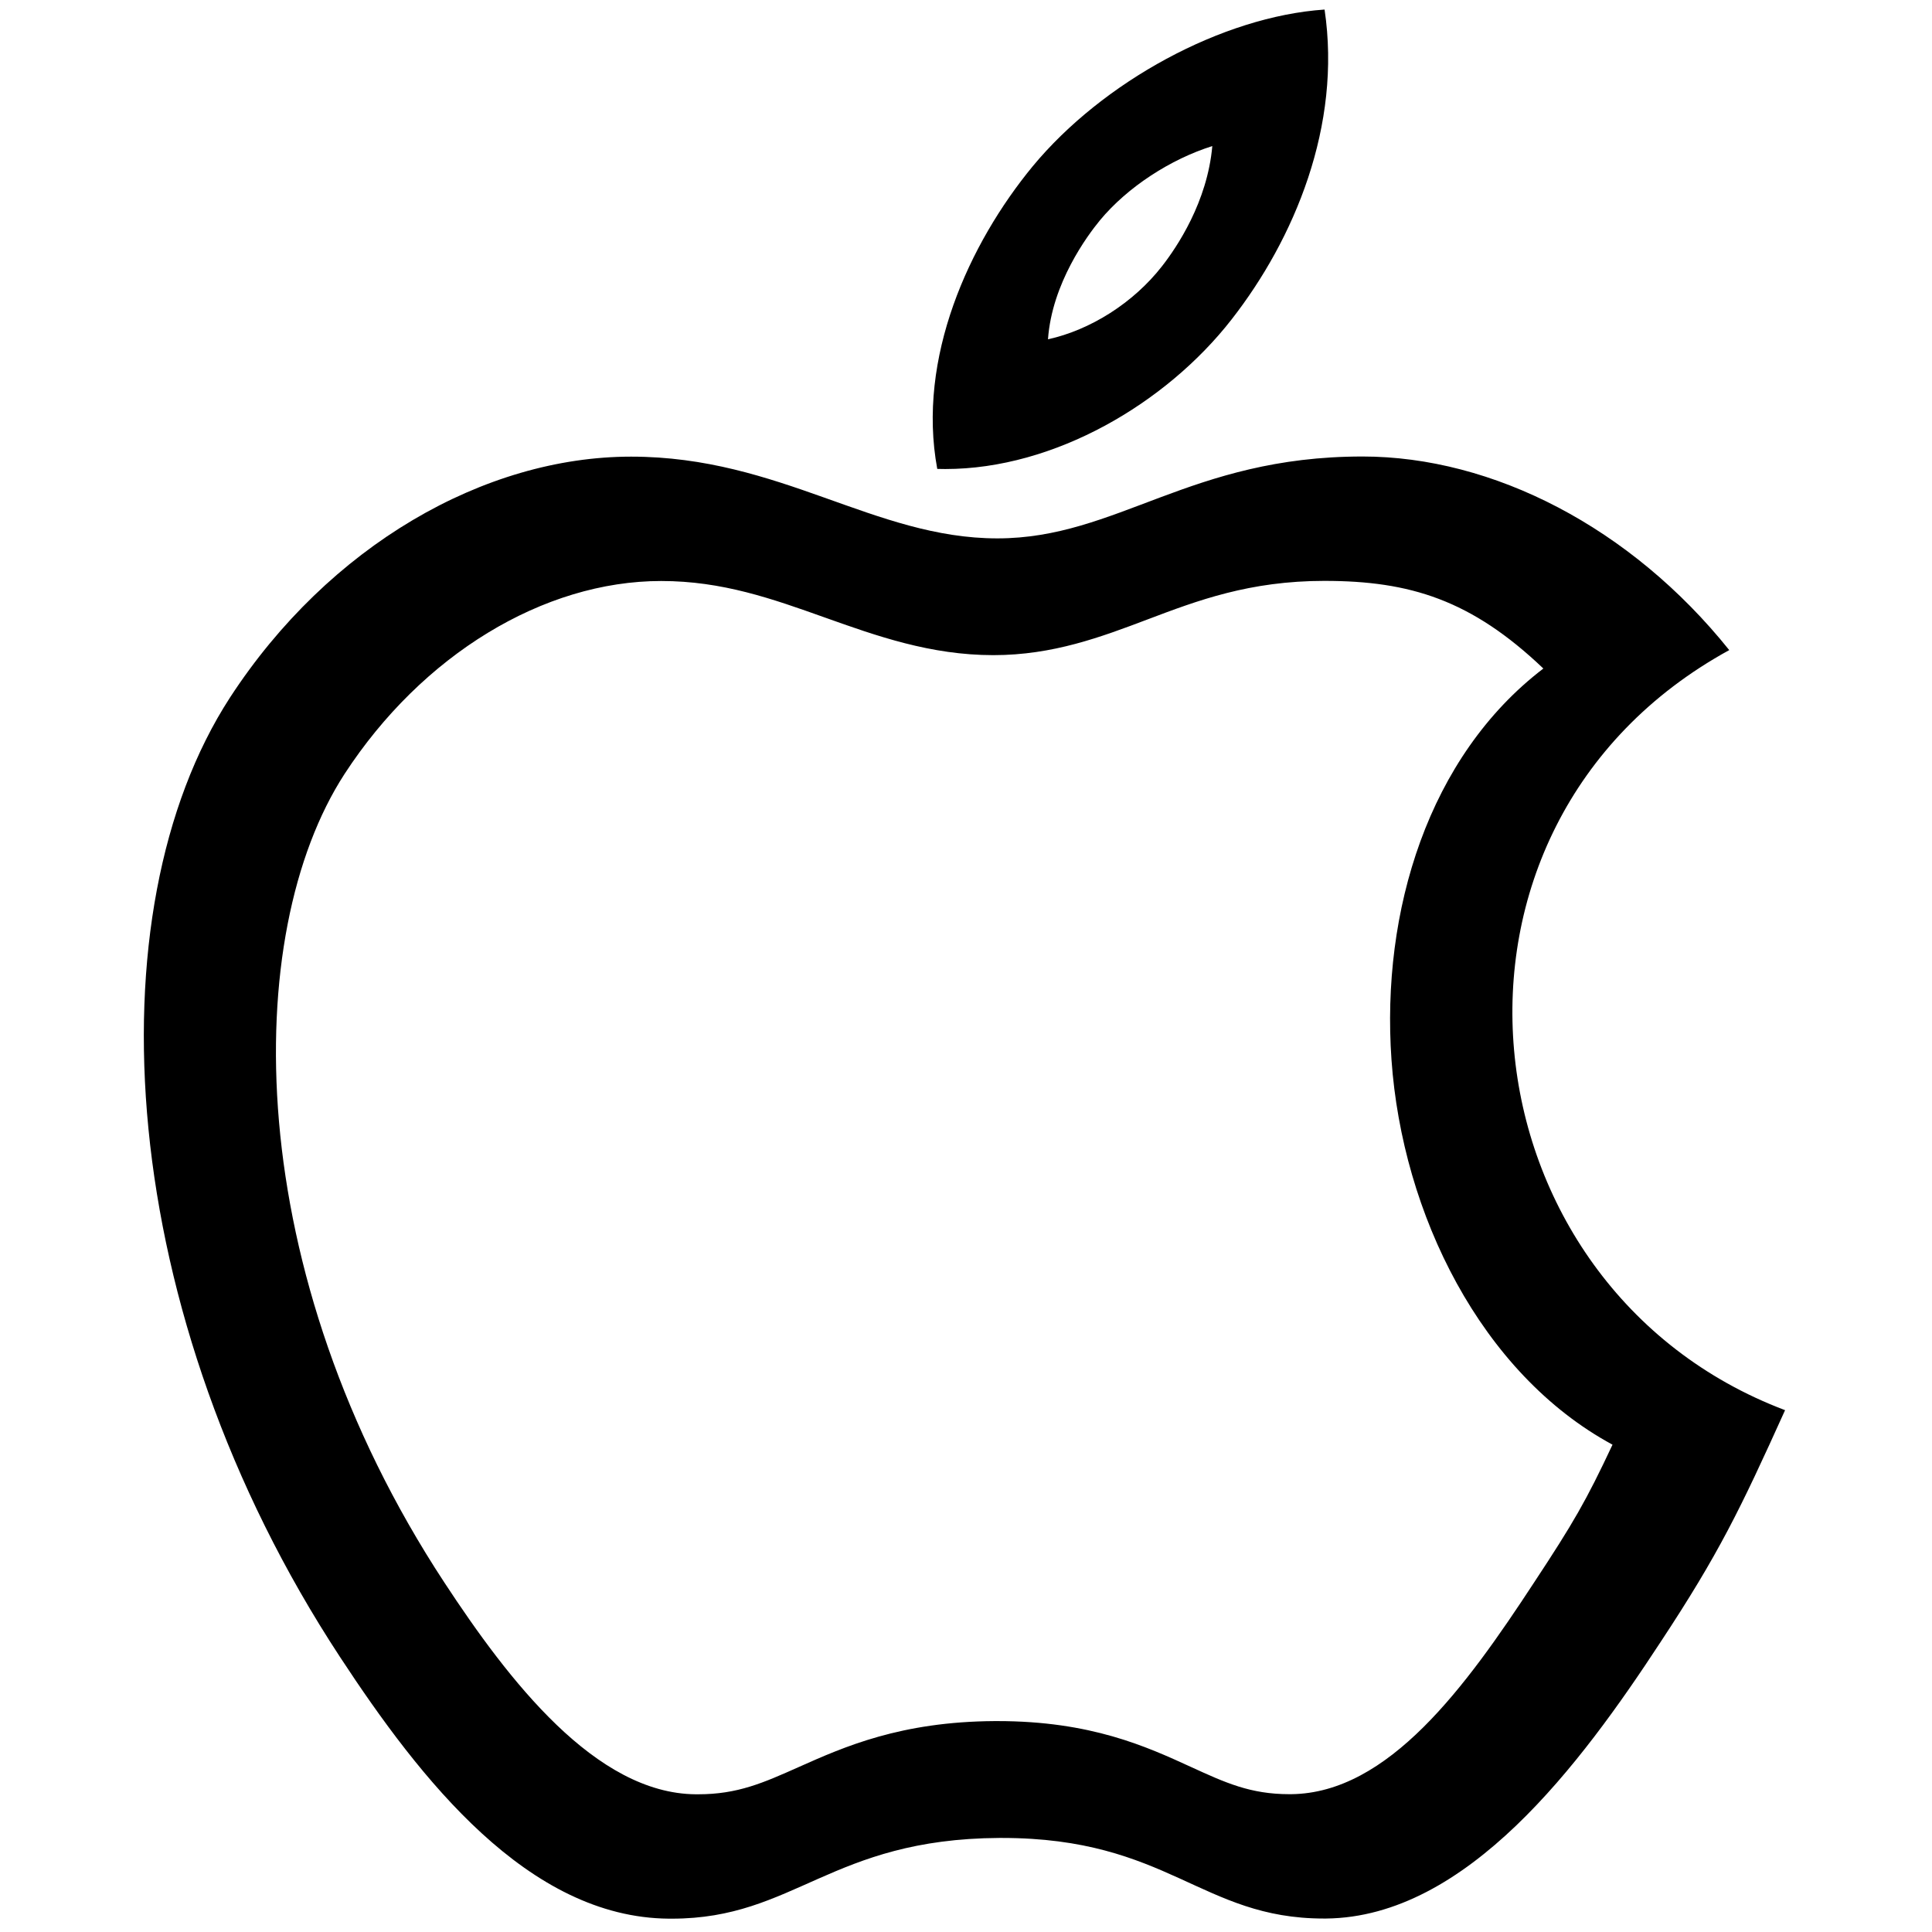 <?xml version="1.0" standalone="no"?><!DOCTYPE svg PUBLIC "-//W3C//DTD SVG 1.1//EN" "http://www.w3.org/Graphics/SVG/1.1/DTD/svg11.dtd"><svg class="icon" width="200px" height="200.00px" viewBox="0 0 1024 1024" version="1.1" xmlns="http://www.w3.org/2000/svg"><path d="M642.546 77.426c-2.602 29.548-18.691 53.465-26.635 63.649-15.206 19.509-38.087 33.875-60.456 38.756 2.099-29.697 20.897-54.995 27.513-63.036 14.624-17.669 37.518-32.444 59.578-39.37z m59.496 230.456c45.316 0 77.813 10.093 115.973 46.453-60.958 46.574-86.036 128.585-80.499 207.333 5.718 81.719 47.495 166.371 117.148 204.045-13.966 29.766-20.748 41.462-41.55 73.011-36.24 55.359-77.194 111.707-128.801 112.234h-0.902c-20.682 0-33.899-6.071-52.192-14.445-23.601-10.82-53.013-24.3-102.532-24.3h-1.502c-49.814 0.298-79.739 13.621-103.789 24.338-18.823 8.393-32.432 14.461-53.348 14.461h-1.28c-53.083-0.402-99.101-60.21-133.269-112.285-108.093-164.595-107.922-343.633-52.898-428.483 41.099-63.114 105.411-102.297 167.824-102.297 32.454 0 58.796 9.388 86.706 19.329 27.551 9.808 56.041 19.967 89.384 19.967 31.633 0 57.098-9.628 81.72-18.934 26.548-10.043 54.036-20.428 93.808-20.428h-0.002z m0.007-302.817c-54.294 3.679-117.642 38.275-154.75 83.139-33.649 40.899-61.433 101.468-50.532 160.327 1.437 0.05 2.843 0.065 4.263 0.065 57.796 0 116.986-34.701 151.72-79.264 33.296-42.652 58.474-102.742 49.3-164.268v0.002z m20.087 236.892c-91.464 0-130.02 43.397-193.514 43.397-65.266 0-114.996-43.325-194.13-43.325-77.682 0-160.155 47.149-212.64 127.764-73.516 113.373-61.055 326.605 58.38 508.473 42.594 64.93 99.716 138.084 174.247 138.666h1.654c65.058 0 84.176-42.25 173.427-42.783h1.463c88.112 0 105.647 42.713 170.58 42.713h1.286c74.592-0.774 134.793-81.696 177.321-146.664 30.705-46.533 42.106-70.084 65.913-122.779-172.65-65.248-200.504-309.178-29.591-402.853-52.099-65.017-125.294-102.612-194.394-102.612" /></svg>